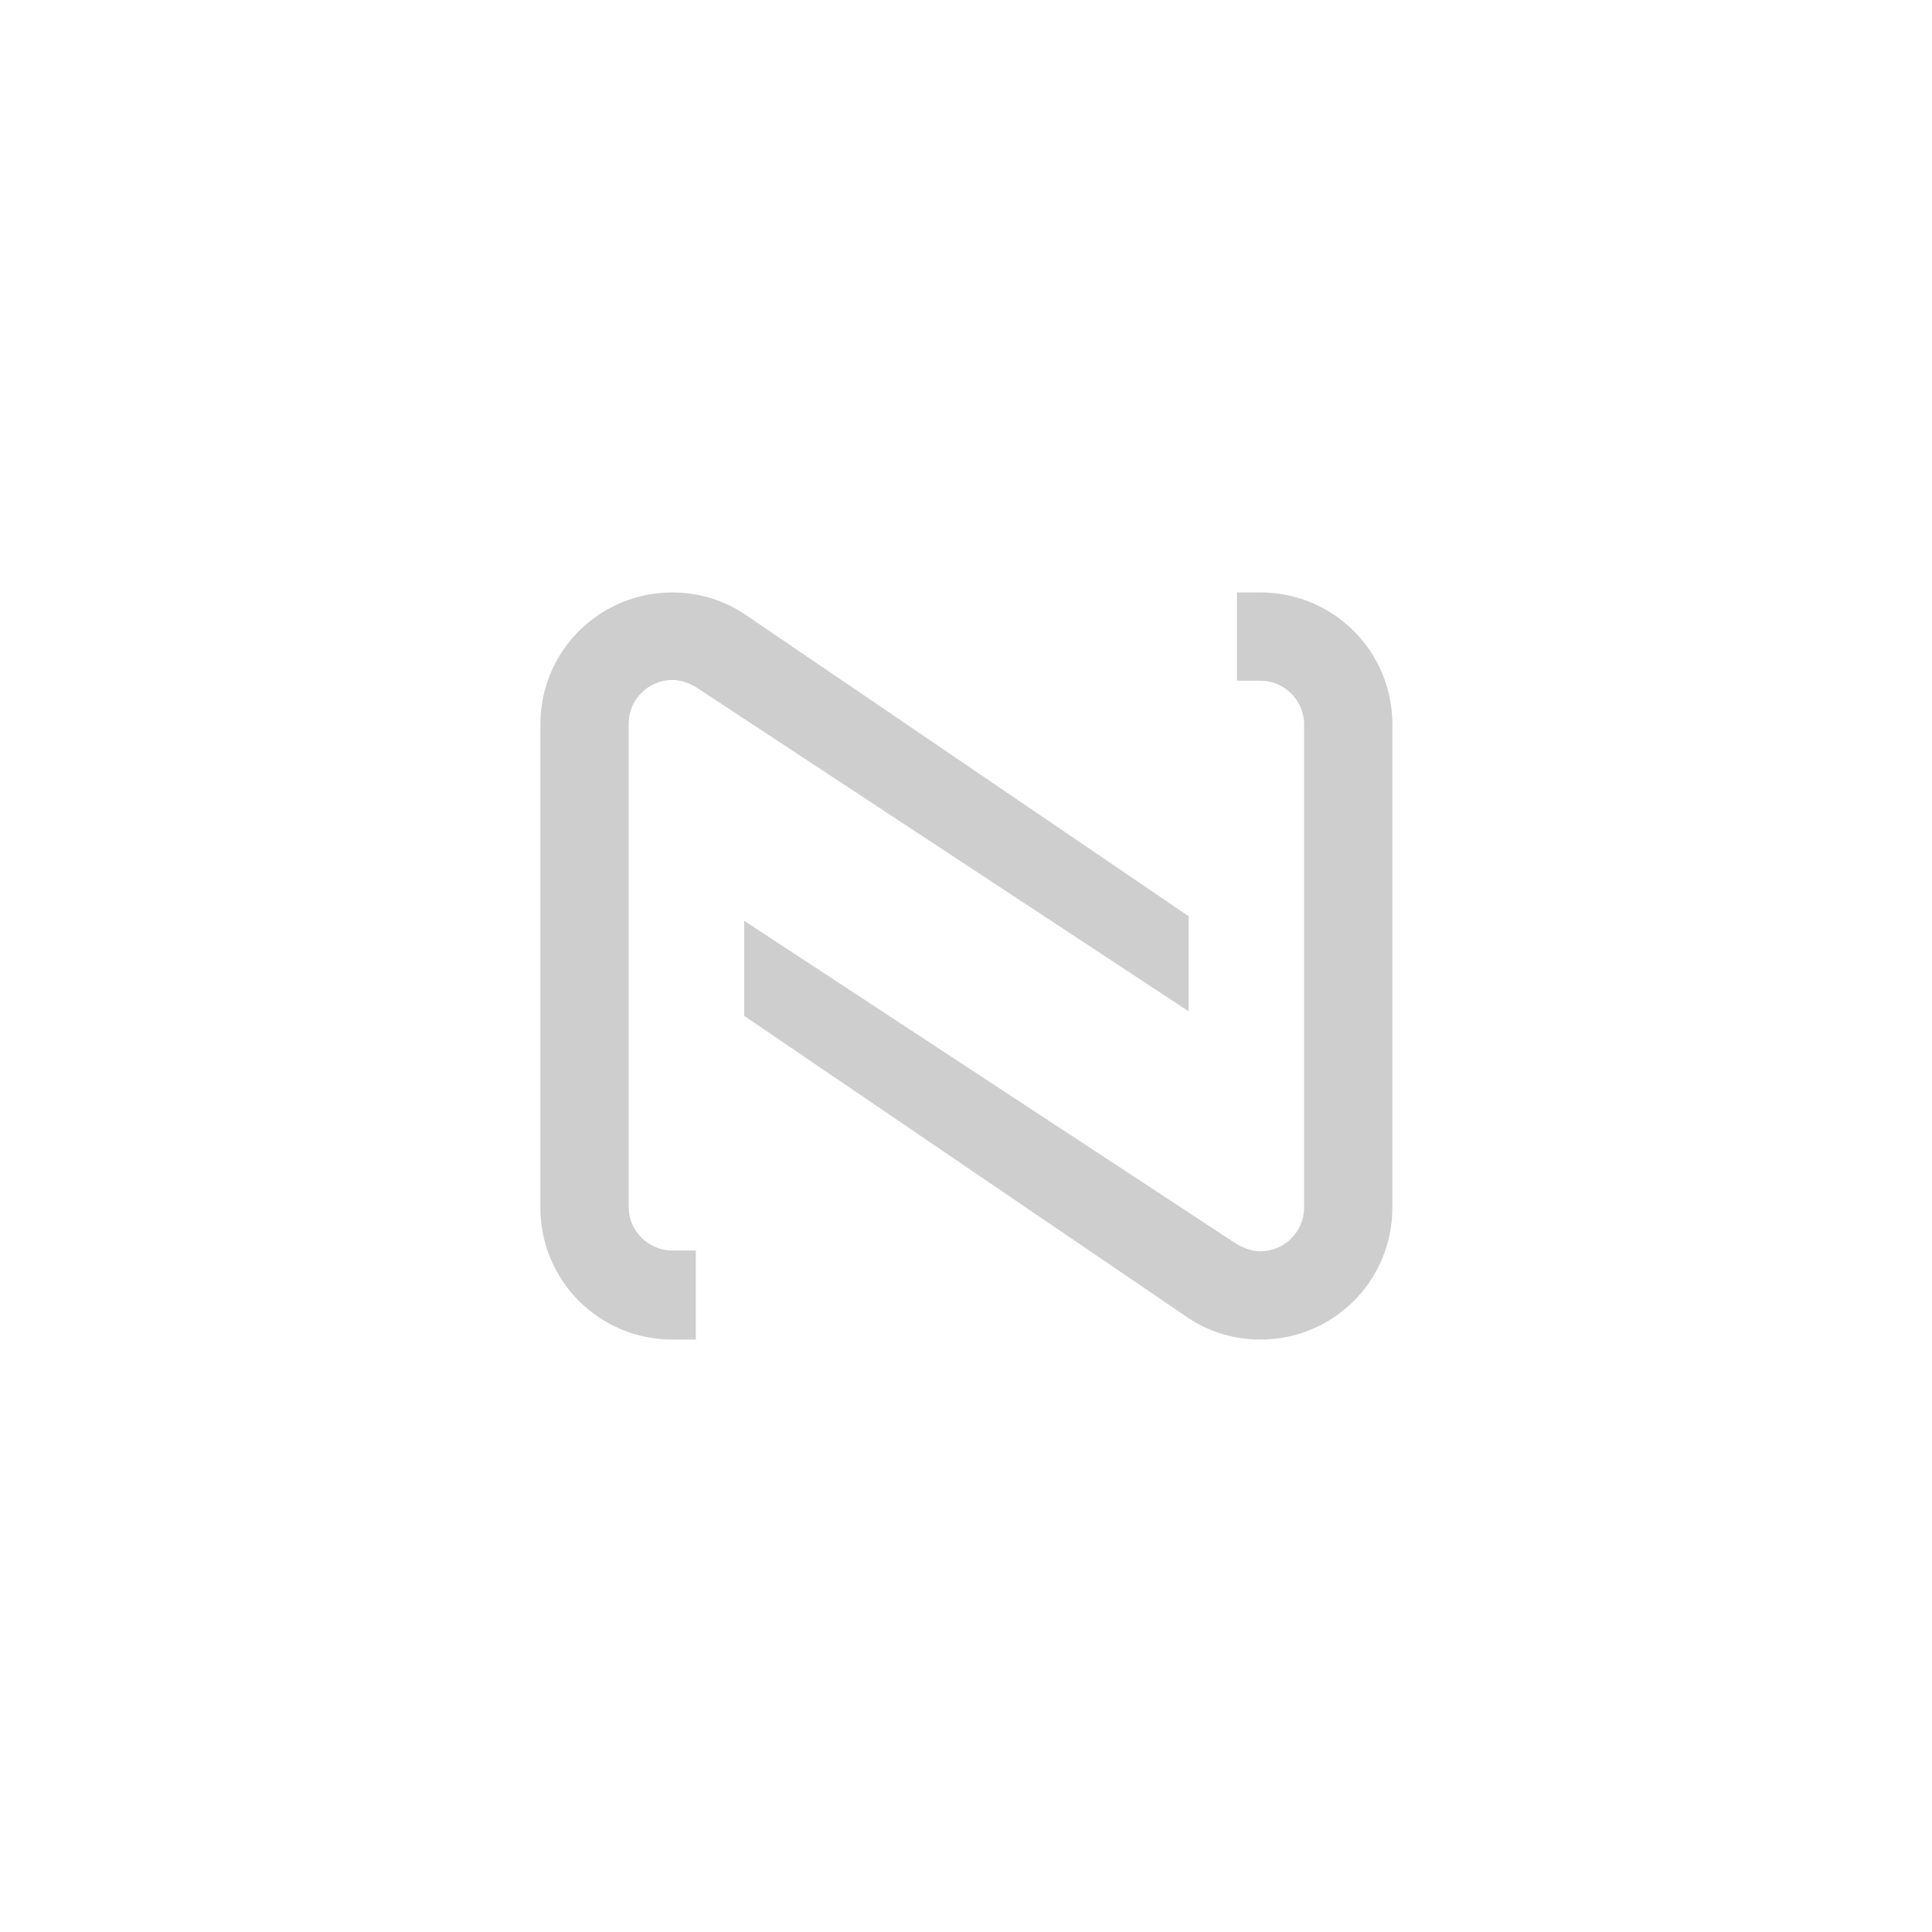 <?xml version="1.0" encoding="UTF-8"?>
<svg id="Layer_1" xmlns="http://www.w3.org/2000/svg" version="1.1" viewBox="0 0 256 256">
  <!-- Generator: Adobe Illustrator 29.5.1, SVG Export Plug-In . SVG Version: 2.1.0 Build 141)  -->
  <defs>
    <style>
      .st0 {
        fill: #cecece;
      }
    </style>
  </defs>
  <g id="Group-6">
    <path id="Path-3-Copy-12" class="st0" d="M89.1,78.5c3.4,0,6.8,1,9.6,2.9l58.8,40v12.6l-65.2-42.9c-1-.6-2.1-1-3.2-1-3.2,0-5.8,2.6-5.8,5.8v64c0,3.2,2.6,5.8,5.8,5.8h3.1v11.8h-3.1c-9.7,0-17.5-7.8-17.5-17.5v-64c0-9.7,7.8-17.5,17.5-17.5Z"/>
    <path id="Path-3-Copy-13" class="st0" d="M167,177.5c-3.4,0-6.8-1-9.6-2.9l-58.8-40v-12.6l65.2,42.8c1,.6,2.1,1,3.2,1,3.2,0,5.8-2.6,5.8-5.8v-64c0-3.2-2.6-5.8-5.8-5.8h-3.1v-11.7h3.1c9.7,0,17.5,7.8,17.5,17.5v64c0,9.7-7.8,17.5-17.5,17.5Z"/>
  </g>
</svg>
